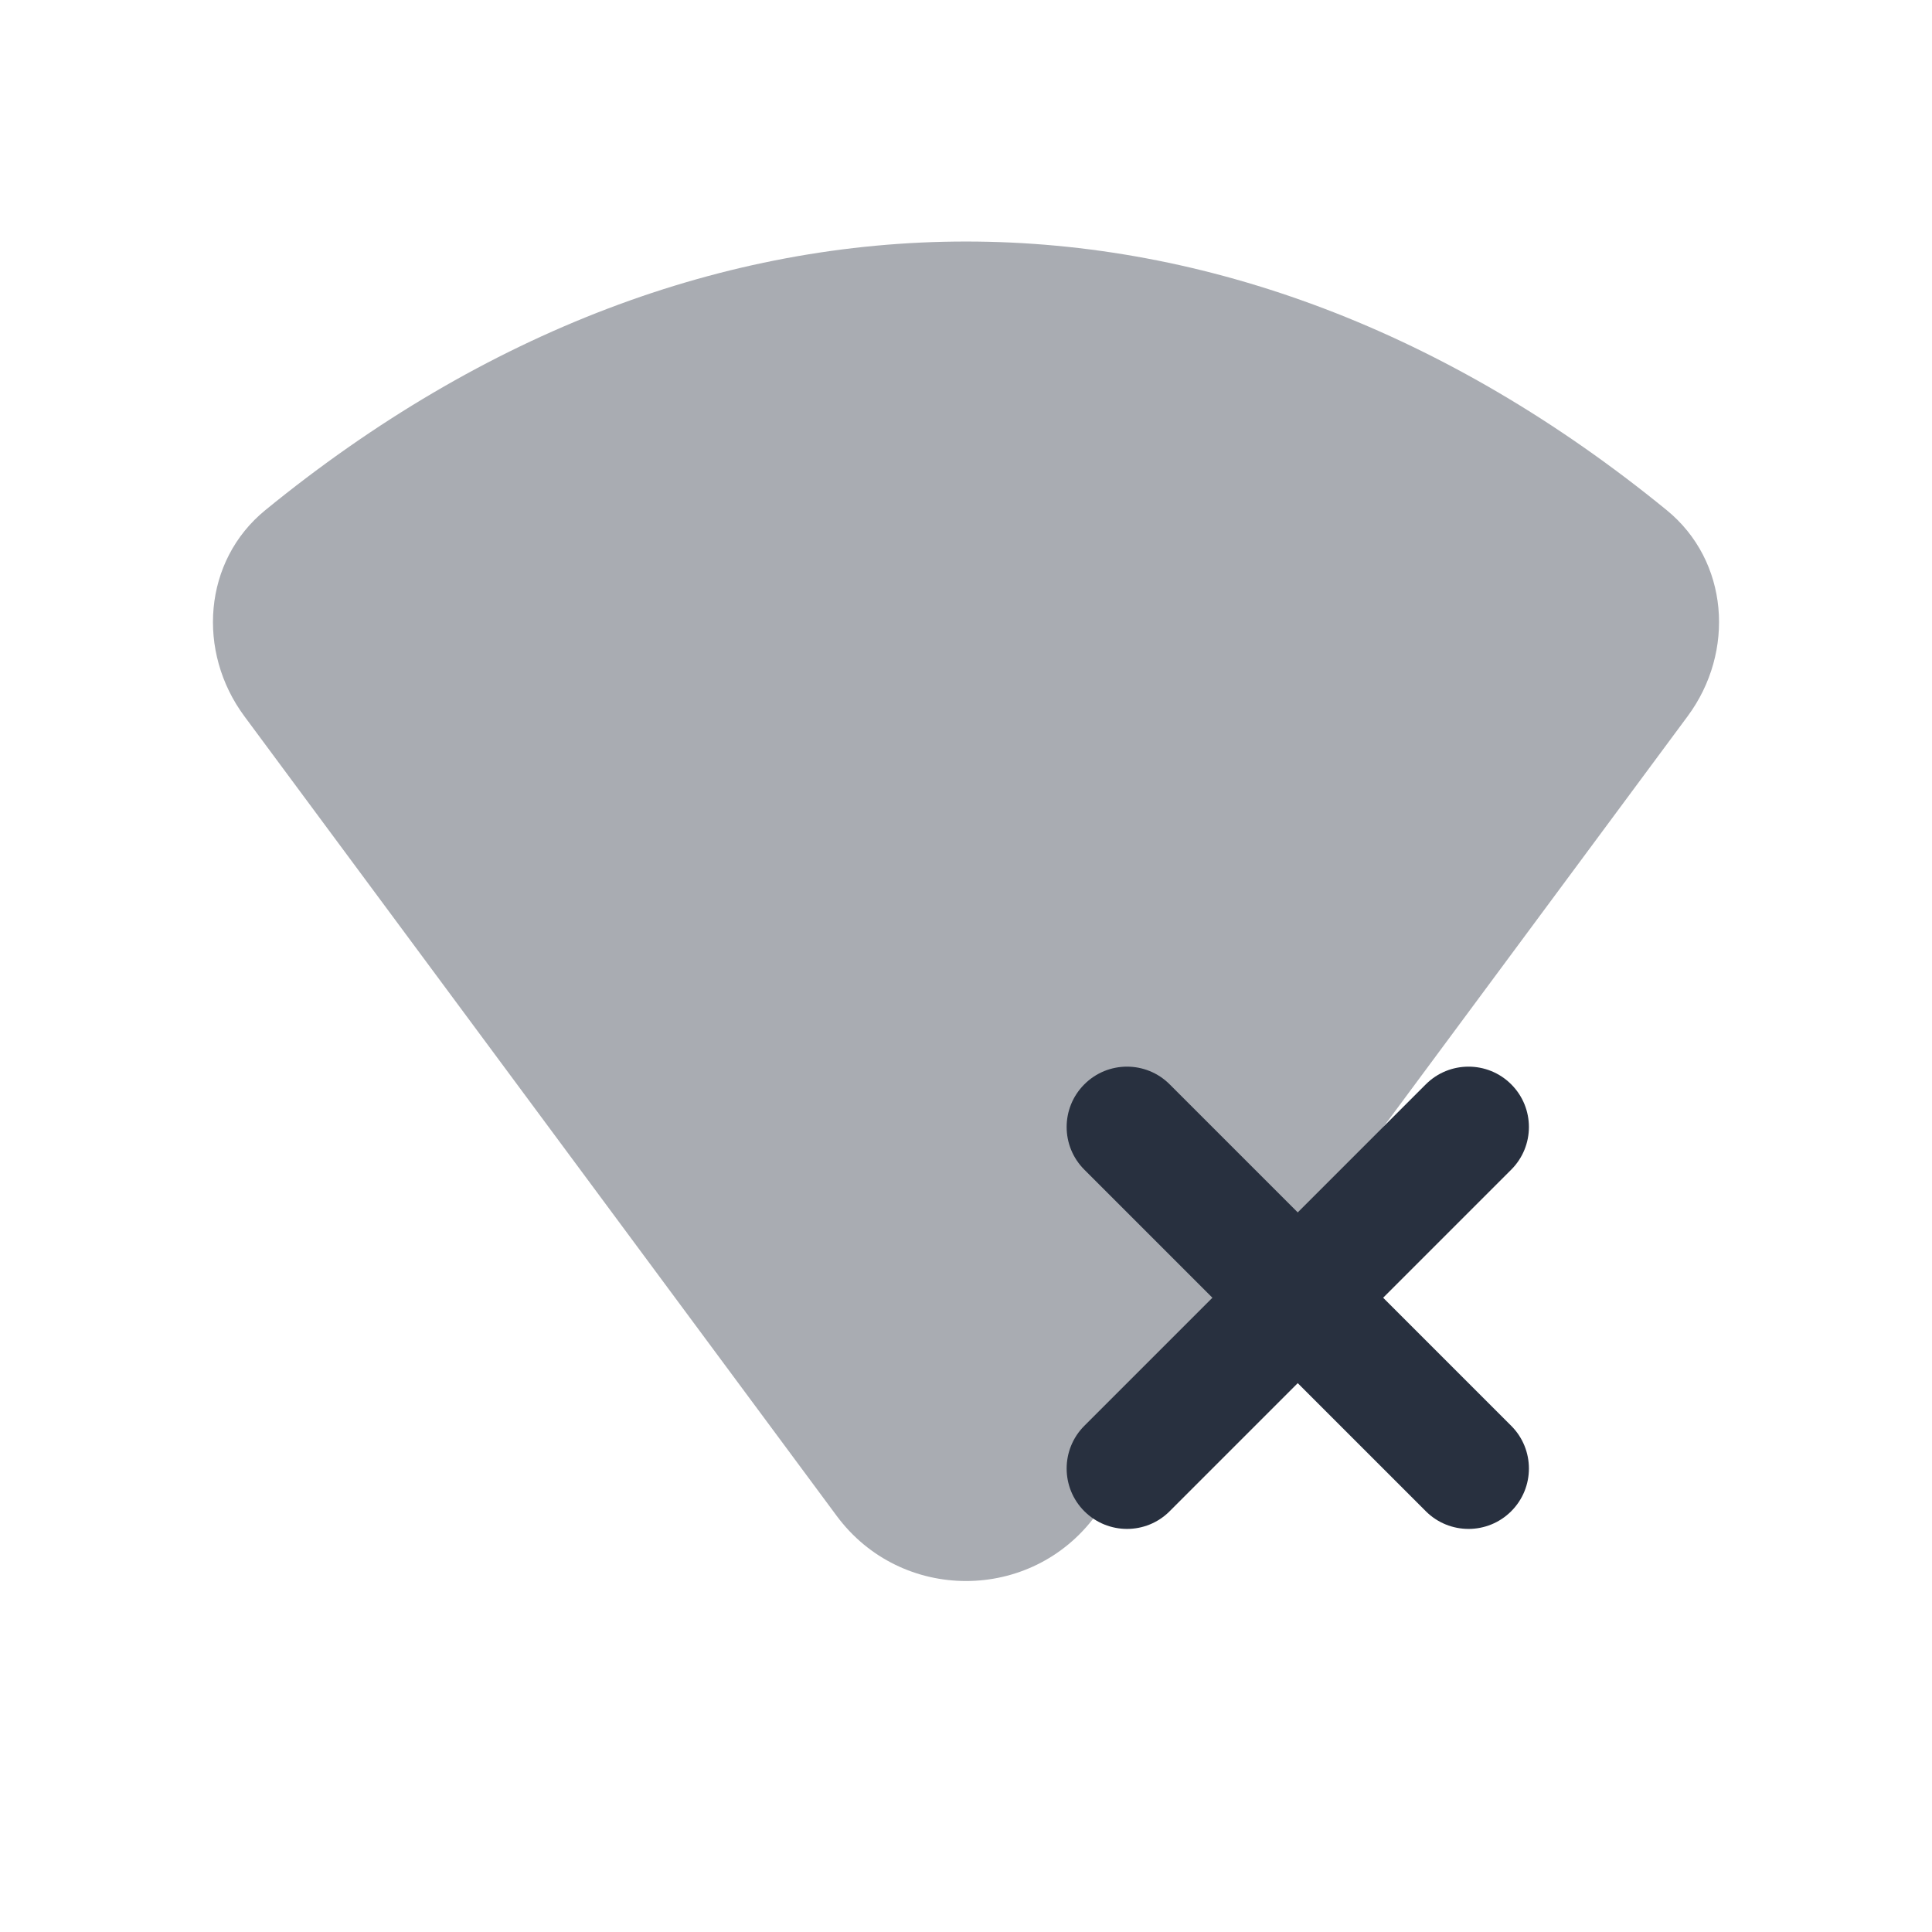 <svg  viewBox="0 0 24 24" fill="none" xmlns="http://www.w3.org/2000/svg">
<path opacity="0.4" d="M10.393 18.83L3.036 8.898C2.442 8.097 2.523 6.968 3.296 6.337C8.744 1.888 15.256 1.888 20.704 6.337C21.477 6.968 21.558 8.097 20.964 8.898L14.222 18L13.607 18.83C12.808 19.91 11.193 19.91 10.393 18.83Z" fill="#28303F"/>
<path fill-rule="evenodd" clip-rule="evenodd" d="M13.47 13.47C13.763 13.177 14.237 13.177 14.53 13.47L16.121 15.061L17.712 13.47C18.005 13.177 18.48 13.177 18.773 13.47C19.066 13.763 19.066 14.237 18.773 14.53L17.182 16.121L18.773 17.712C19.066 18.005 19.066 18.48 18.773 18.773C18.48 19.066 18.005 19.066 17.712 18.773L16.121 17.182L14.53 18.773C14.238 19.066 13.763 19.066 13.47 18.773C13.177 18.48 13.177 18.005 13.47 17.712L15.061 16.121L13.47 14.53C13.177 14.237 13.177 13.763 13.47 13.47Z" fill="#28303F"/>
</svg>
